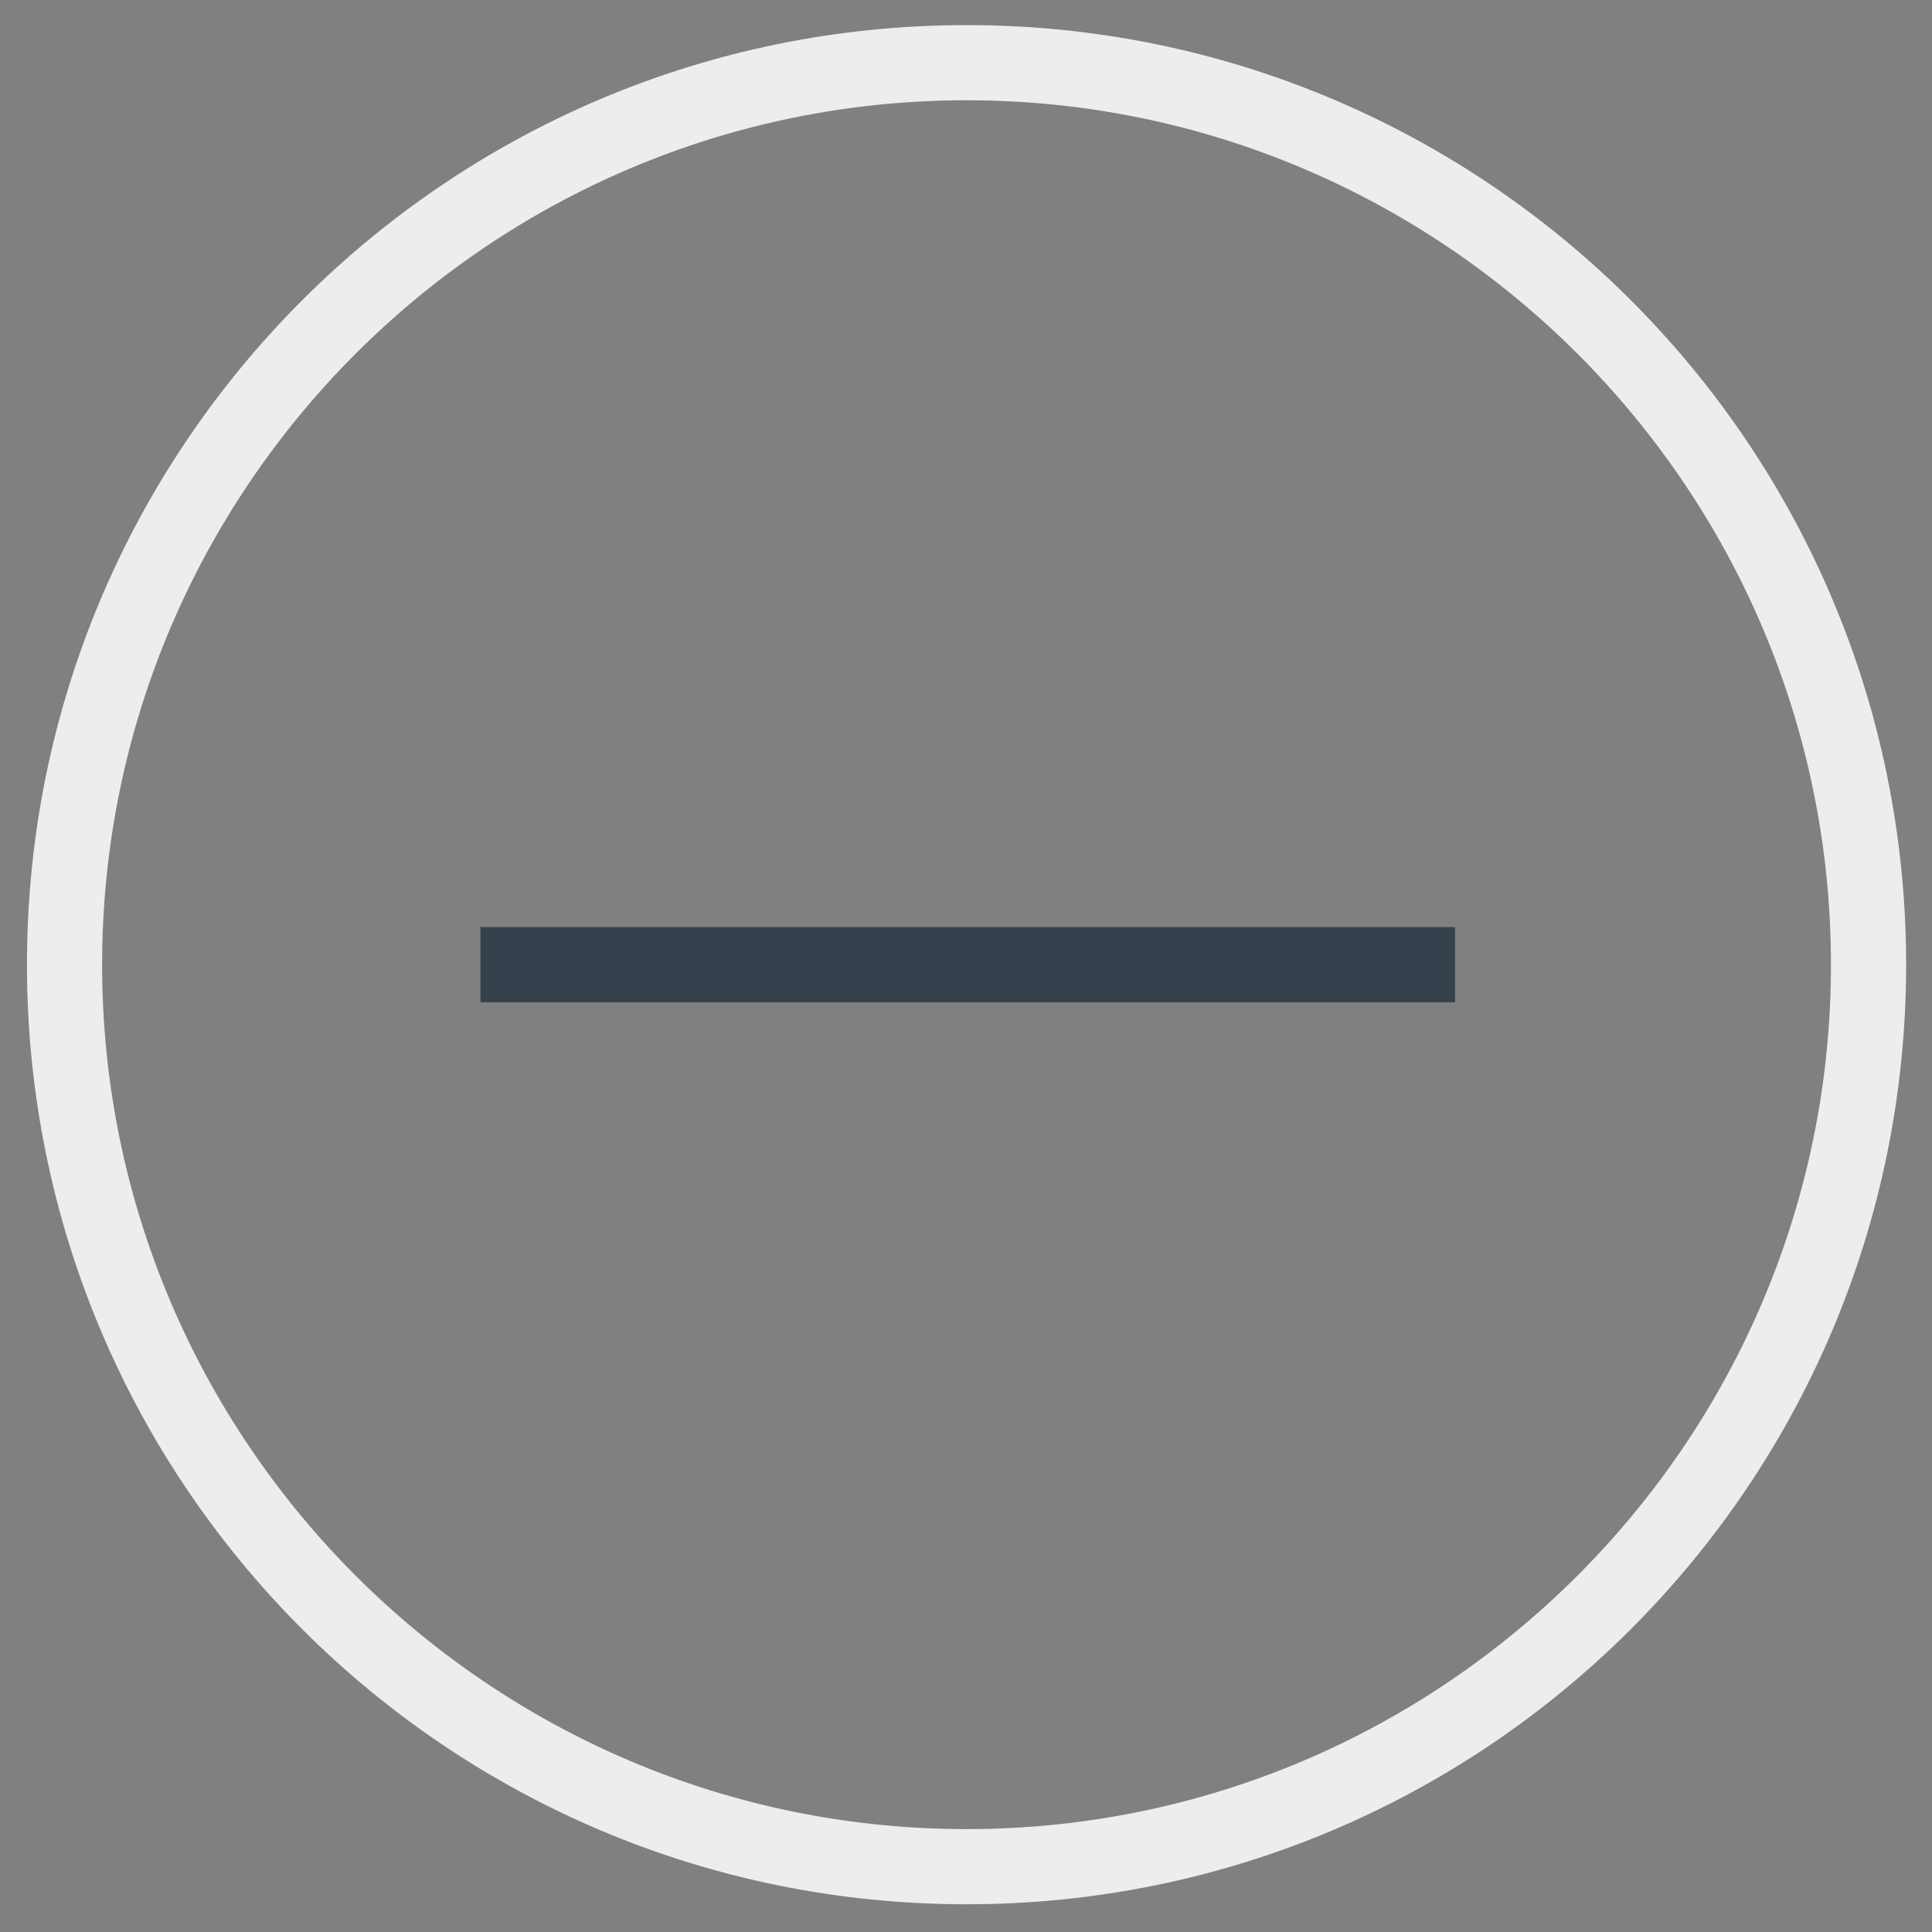 <?xml version="1.0" ?><!DOCTYPE svg  PUBLIC '-//W3C//DTD SVG 1.1//EN'  'http://www.w3.org/Graphics/SVG/1.1/DTD/svg11.dtd'><svg enable-background="new 0 0 512 512" height="512px" id="Layer_1" version="1.1" viewBox="0 0 512 512" width="512px" xml:space="preserve" xmlns="http://www.w3.org/2000/svg" xmlns:xlink="http://www.w3.org/1999/xlink"><rect x="0" y="0" width="512" height="512" fill="#808080" stroke="none"/><g><path d="M256.142,6.652c-137.533,0-249,111.467-249,249c0,137.534,111.467,249,249,249   c137.534,0,249-111.466,249-249C505.142,118.12,393.675,6.652,256.142,6.652z M256.142,484.732   c-126.309,0-229.08-102.77-229.08-229.08c0-126.309,102.771-229.08,229.08-229.08c126.309,0,229.08,102.771,229.08,229.08   C485.222,381.962,382.45,484.732,256.142,484.732z" fill="#ECEDEE"/><rect fill="#37404D" height="19.92" width="258.298" x="127.323" y="245.692"/></g></svg>